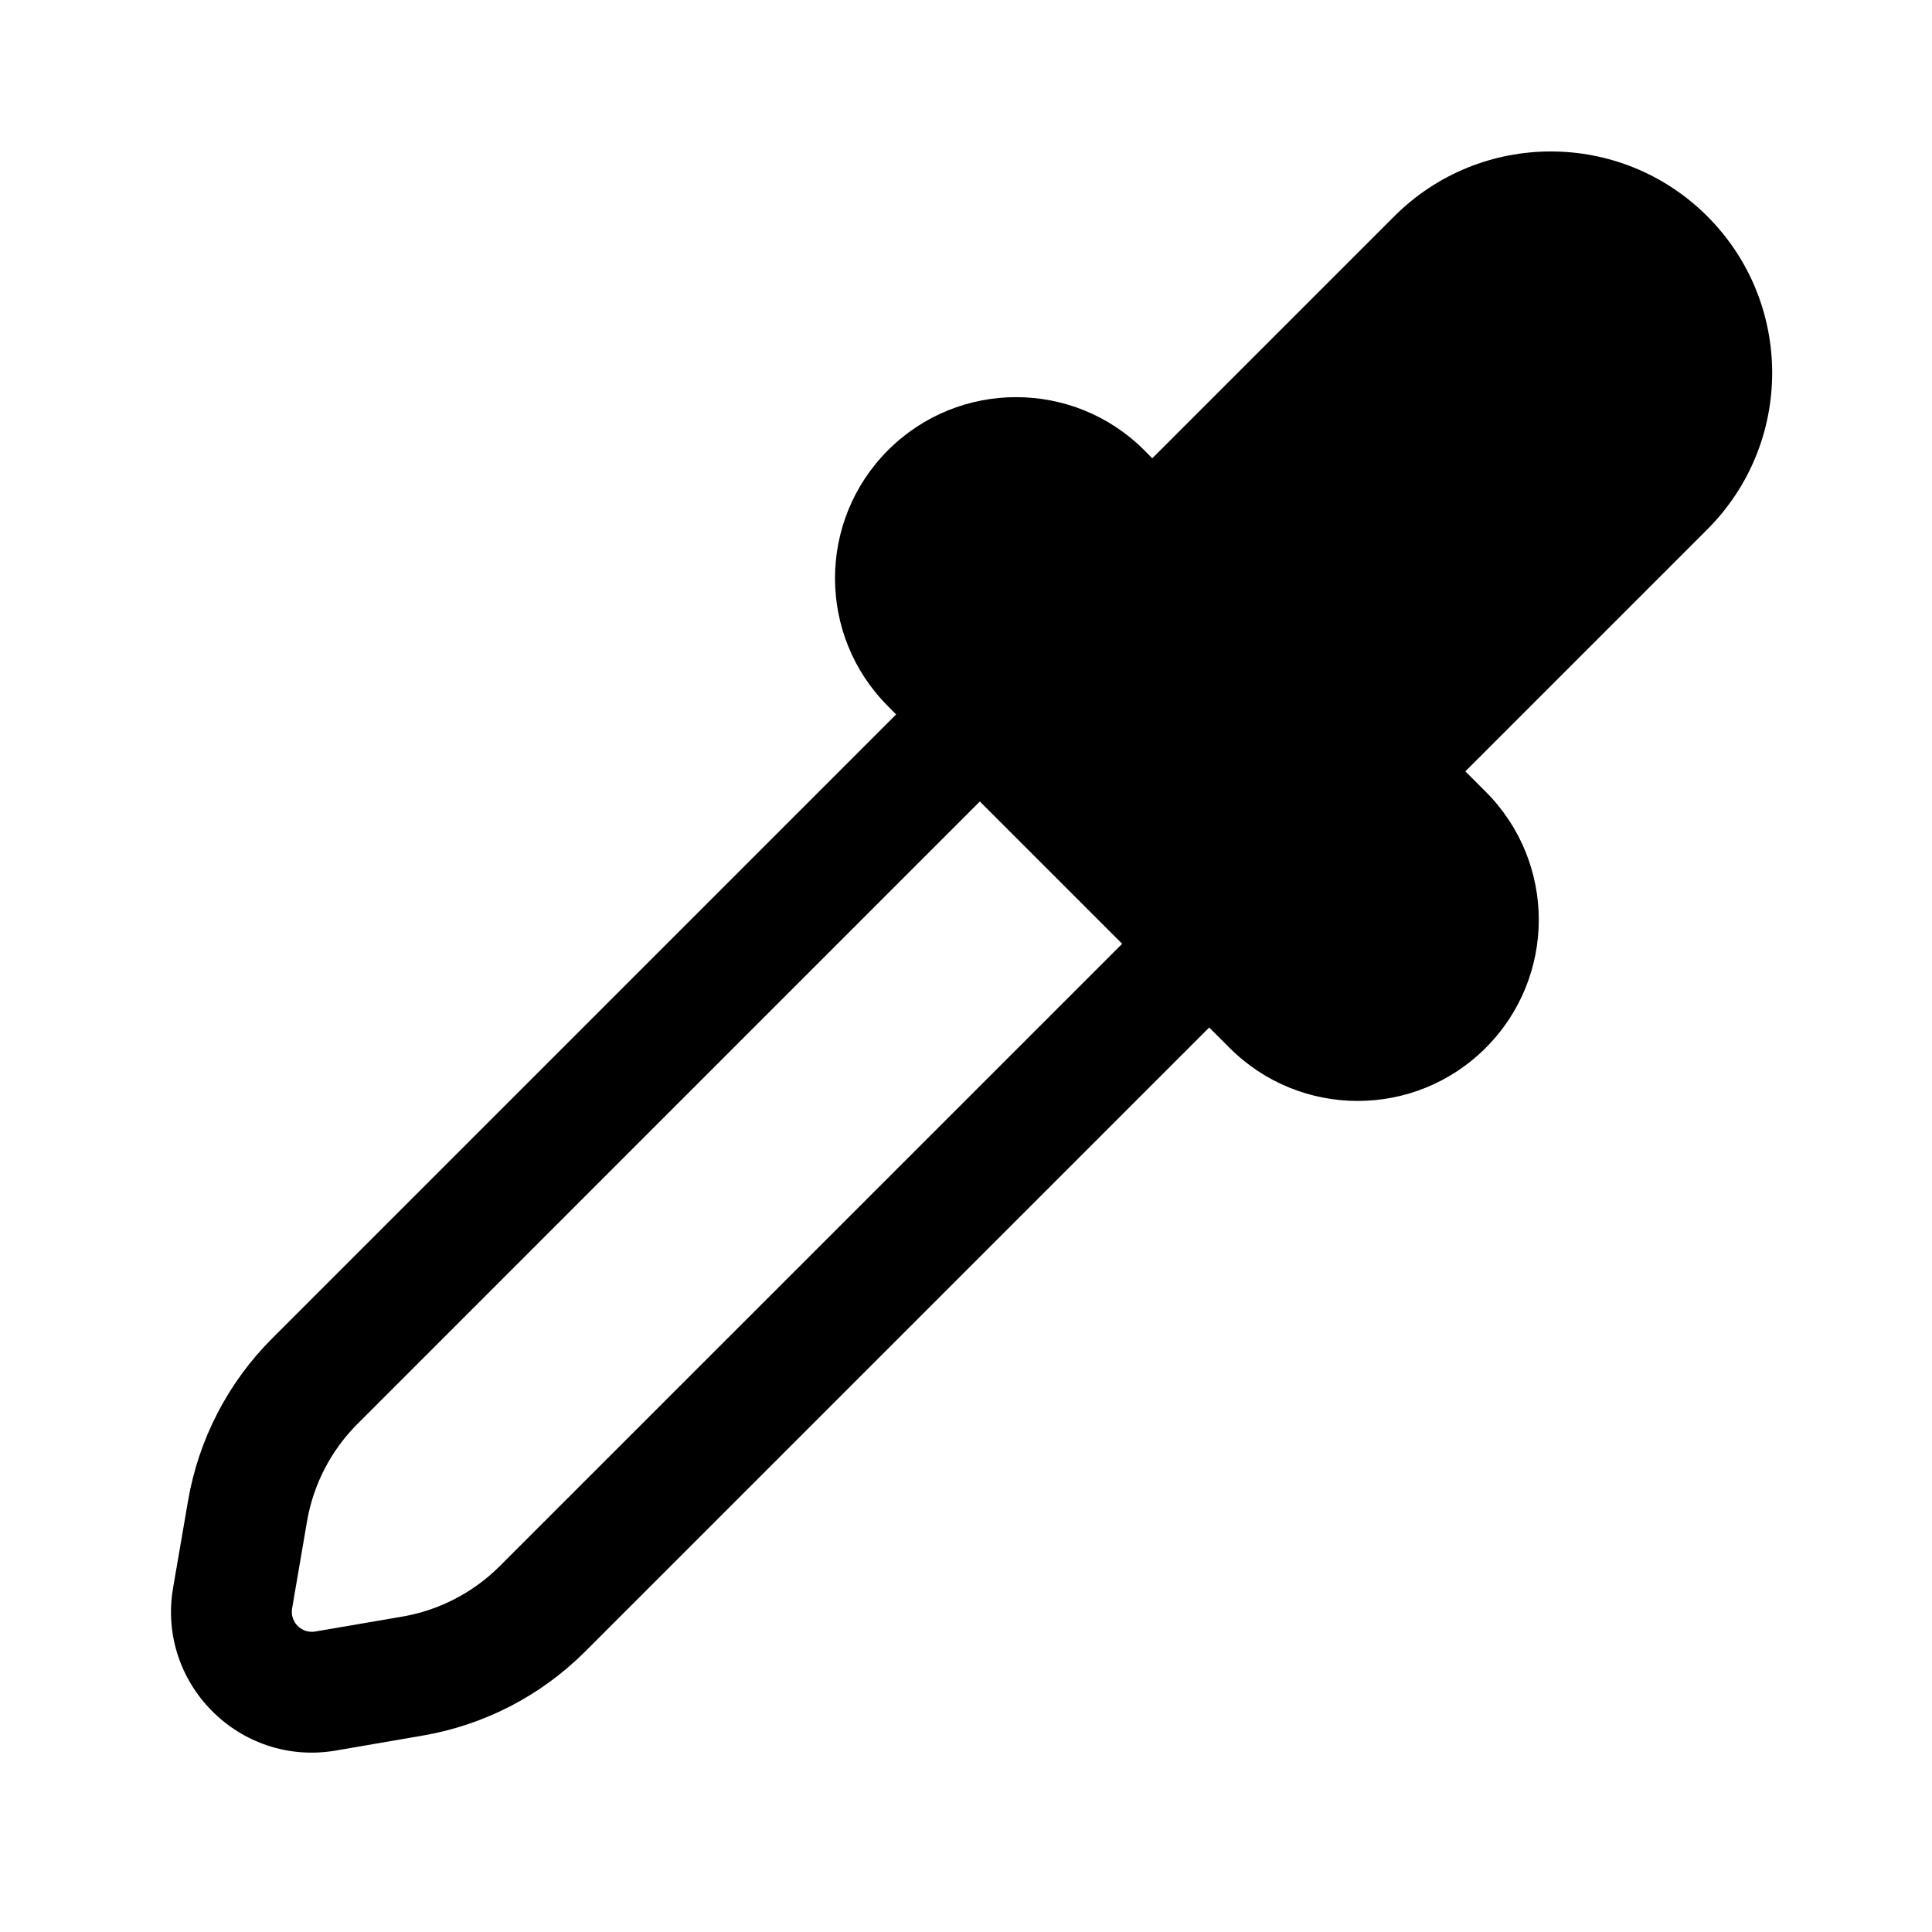 <svg width="24" height="24" viewBox="0 0 24 24" fill="none" xmlns="http://www.w3.org/2000/svg">
<path fill-rule="evenodd" clip-rule="evenodd" d="M21.209 6.576C22.283 5.502 22.283 3.761 21.209 2.687C20.135 1.613 18.394 1.613 17.32 2.687L14.314 5.693L14.214 5.592C13.335 4.714 11.91 4.714 11.032 5.592C10.153 6.471 10.153 7.896 11.032 8.774L11.132 8.875L3.38 16.627C2.832 17.175 2.467 17.88 2.336 18.644L2.15 19.725C1.946 20.915 2.98 21.95 4.171 21.746L5.251 21.56C6.016 21.429 6.721 21.064 7.269 20.516L15.021 12.764L15.274 13.017C16.153 13.896 17.578 13.896 18.456 13.017C19.335 12.138 19.335 10.714 18.456 9.835L18.203 9.582L21.209 6.576ZM13.94 11.724L6.208 19.455C5.879 19.784 5.456 20.003 4.998 20.082L3.917 20.267C3.747 20.297 3.599 20.149 3.629 19.979L3.814 18.898C3.893 18.439 4.112 18.017 4.441 17.688L12.172 9.956L13.94 11.724Z" fill="black"/>
</svg>
